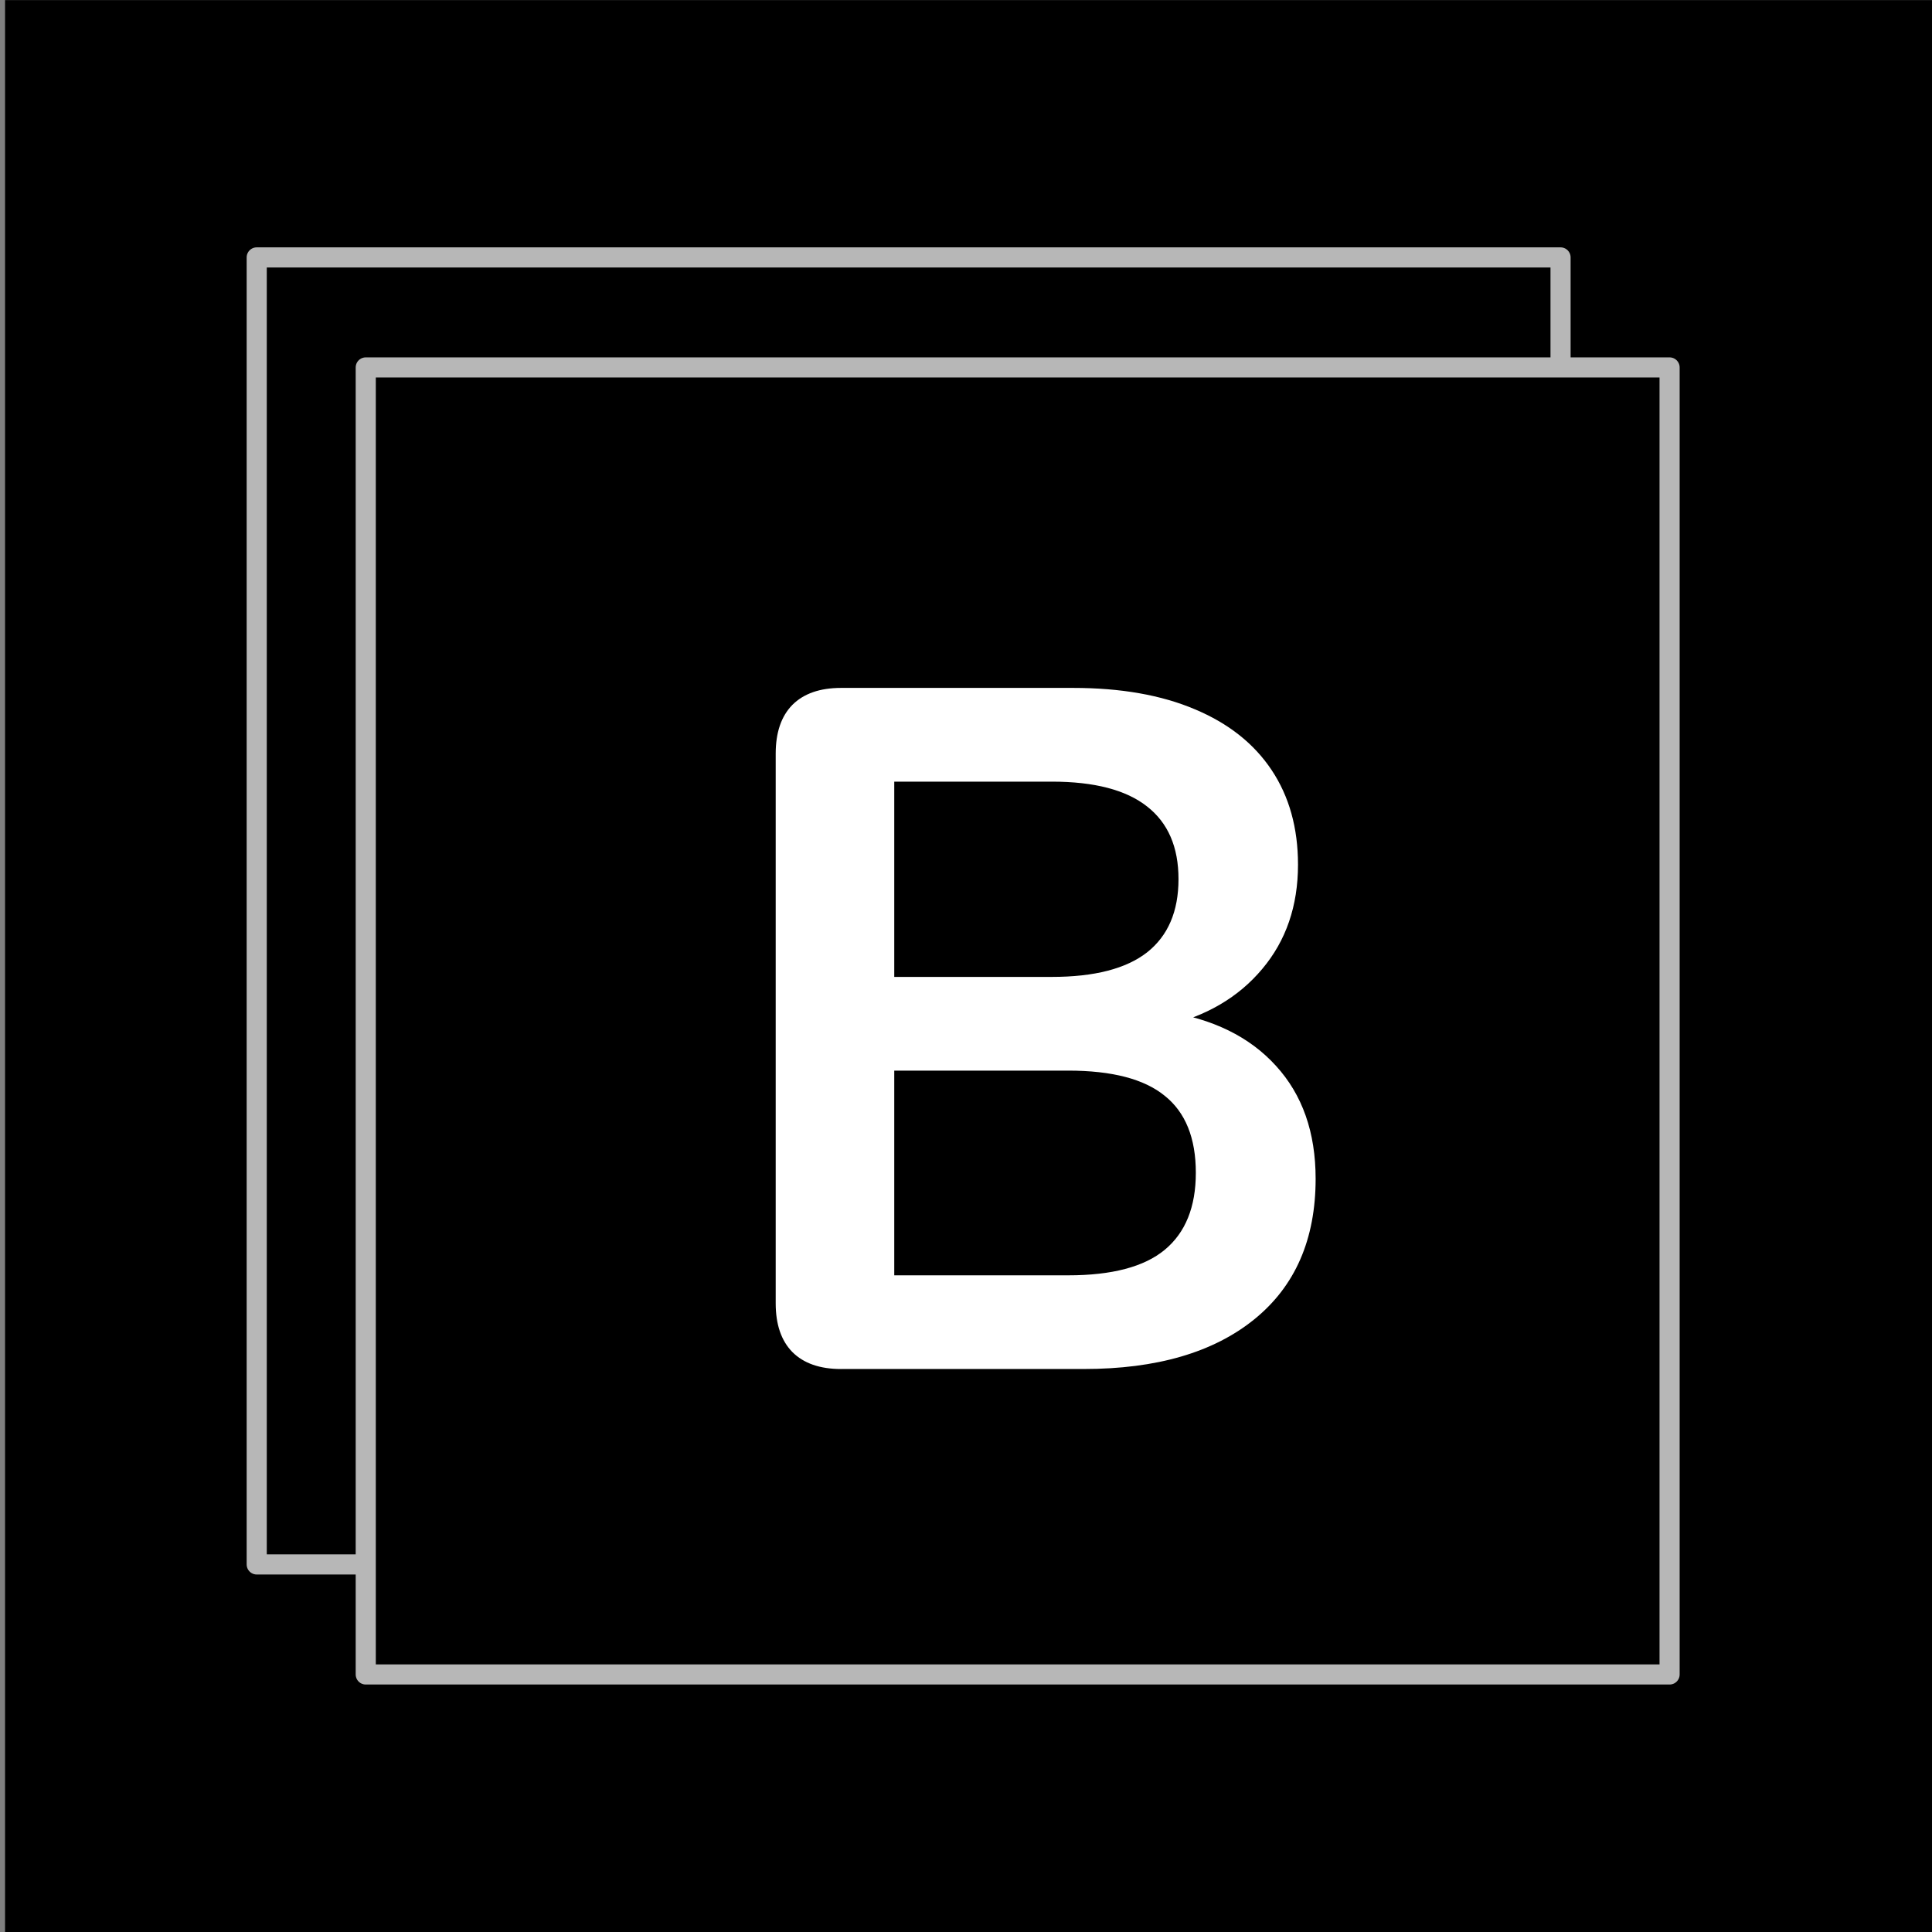 <svg version="1.1" viewBox="0.0 0.0 96.0 96.0" fill="none" stroke="none" stroke-linecap="square" stroke-miterlimit="10" xmlns:xlink="http://www.w3.org/1999/xlink" xmlns="http://www.w3.org/2000/svg"><rect x="0.0" y="0.0" width="96.0" height="96.0" fill="#808080" stroke="none"/><clipPath id="p.0"><path d="m0 0l96.0 0l0 96.0l-96.0 0l0 -96.0z" clip-rule="nonzero"/></clipPath><g clip-path="url(#p.0)"><path fill="#000000" fill-opacity="0.0" d="m0 0l96.0 0l0 96.0l-96.0 0z" fill-rule="evenodd"/><path fill="#000000" d="m0.251 0.005l96.0 0l0 96.0l-96.0 0z" fill-rule="evenodd"/><path fill="#000000" d="m12.756 12.791l64.787 0l0 64.945l-64.787 0z" fill-rule="evenodd"/><path stroke="#b7b7b7" stroke-width="1.0" stroke-linejoin="round" stroke-linecap="butt" d="m12.756 12.791l64.787 0l0 64.945l-64.787 0z" fill-rule="evenodd"/><path fill="#000000" d="m18.174 18.258l64.787 0l0 64.945l-64.787 0z" fill-rule="evenodd"/><path stroke="#b7b7b7" stroke-width="1.0" stroke-linejoin="round" stroke-linecap="butt" d="m18.174 18.258l64.787 0l0 64.945l-64.787 0z" fill-rule="evenodd"/><path fill="#000000" fill-opacity="0.0" d="m18.959 18.274l64.787 0l0 64.945l-64.787 0z" fill-rule="evenodd"/><path fill="#ffffff" d="m41.794 68.026q-1.578 0 -2.422 -0.844q-0.828 -0.844 -0.828 -2.422l0 -27.312q0 -1.578 0.828 -2.422q0.844 -0.844 2.422 -0.844l11.531 0q3.547 0 6.047 1.062q2.5 1.047 3.812 3.016q1.313 1.969 1.313 4.703q0 3.078 -1.781 5.188q-1.766 2.109 -4.828 2.828l0 -0.719q3.547 0.531 5.516 2.703q1.969 2.156 1.969 5.609q0 4.516 -3.047 6.984q-3.047 2.469 -8.469 2.469l-12.062 0zm2.641 -4.656l8.641 0q3.266 0 4.797 -1.266q1.547 -1.281 1.547 -3.828q0 -2.594 -1.547 -3.828q-1.531 -1.25 -4.797 -1.25l-8.641 0l0 10.172zm0 -14.828l7.828 0q3.172 0 4.734 -1.219q1.562 -1.234 1.562 -3.641q0 -2.391 -1.562 -3.609q-1.562 -1.234 -4.734 -1.234l-7.828 0l0 9.703z" fill-rule="nonzero"/></g></svg>
